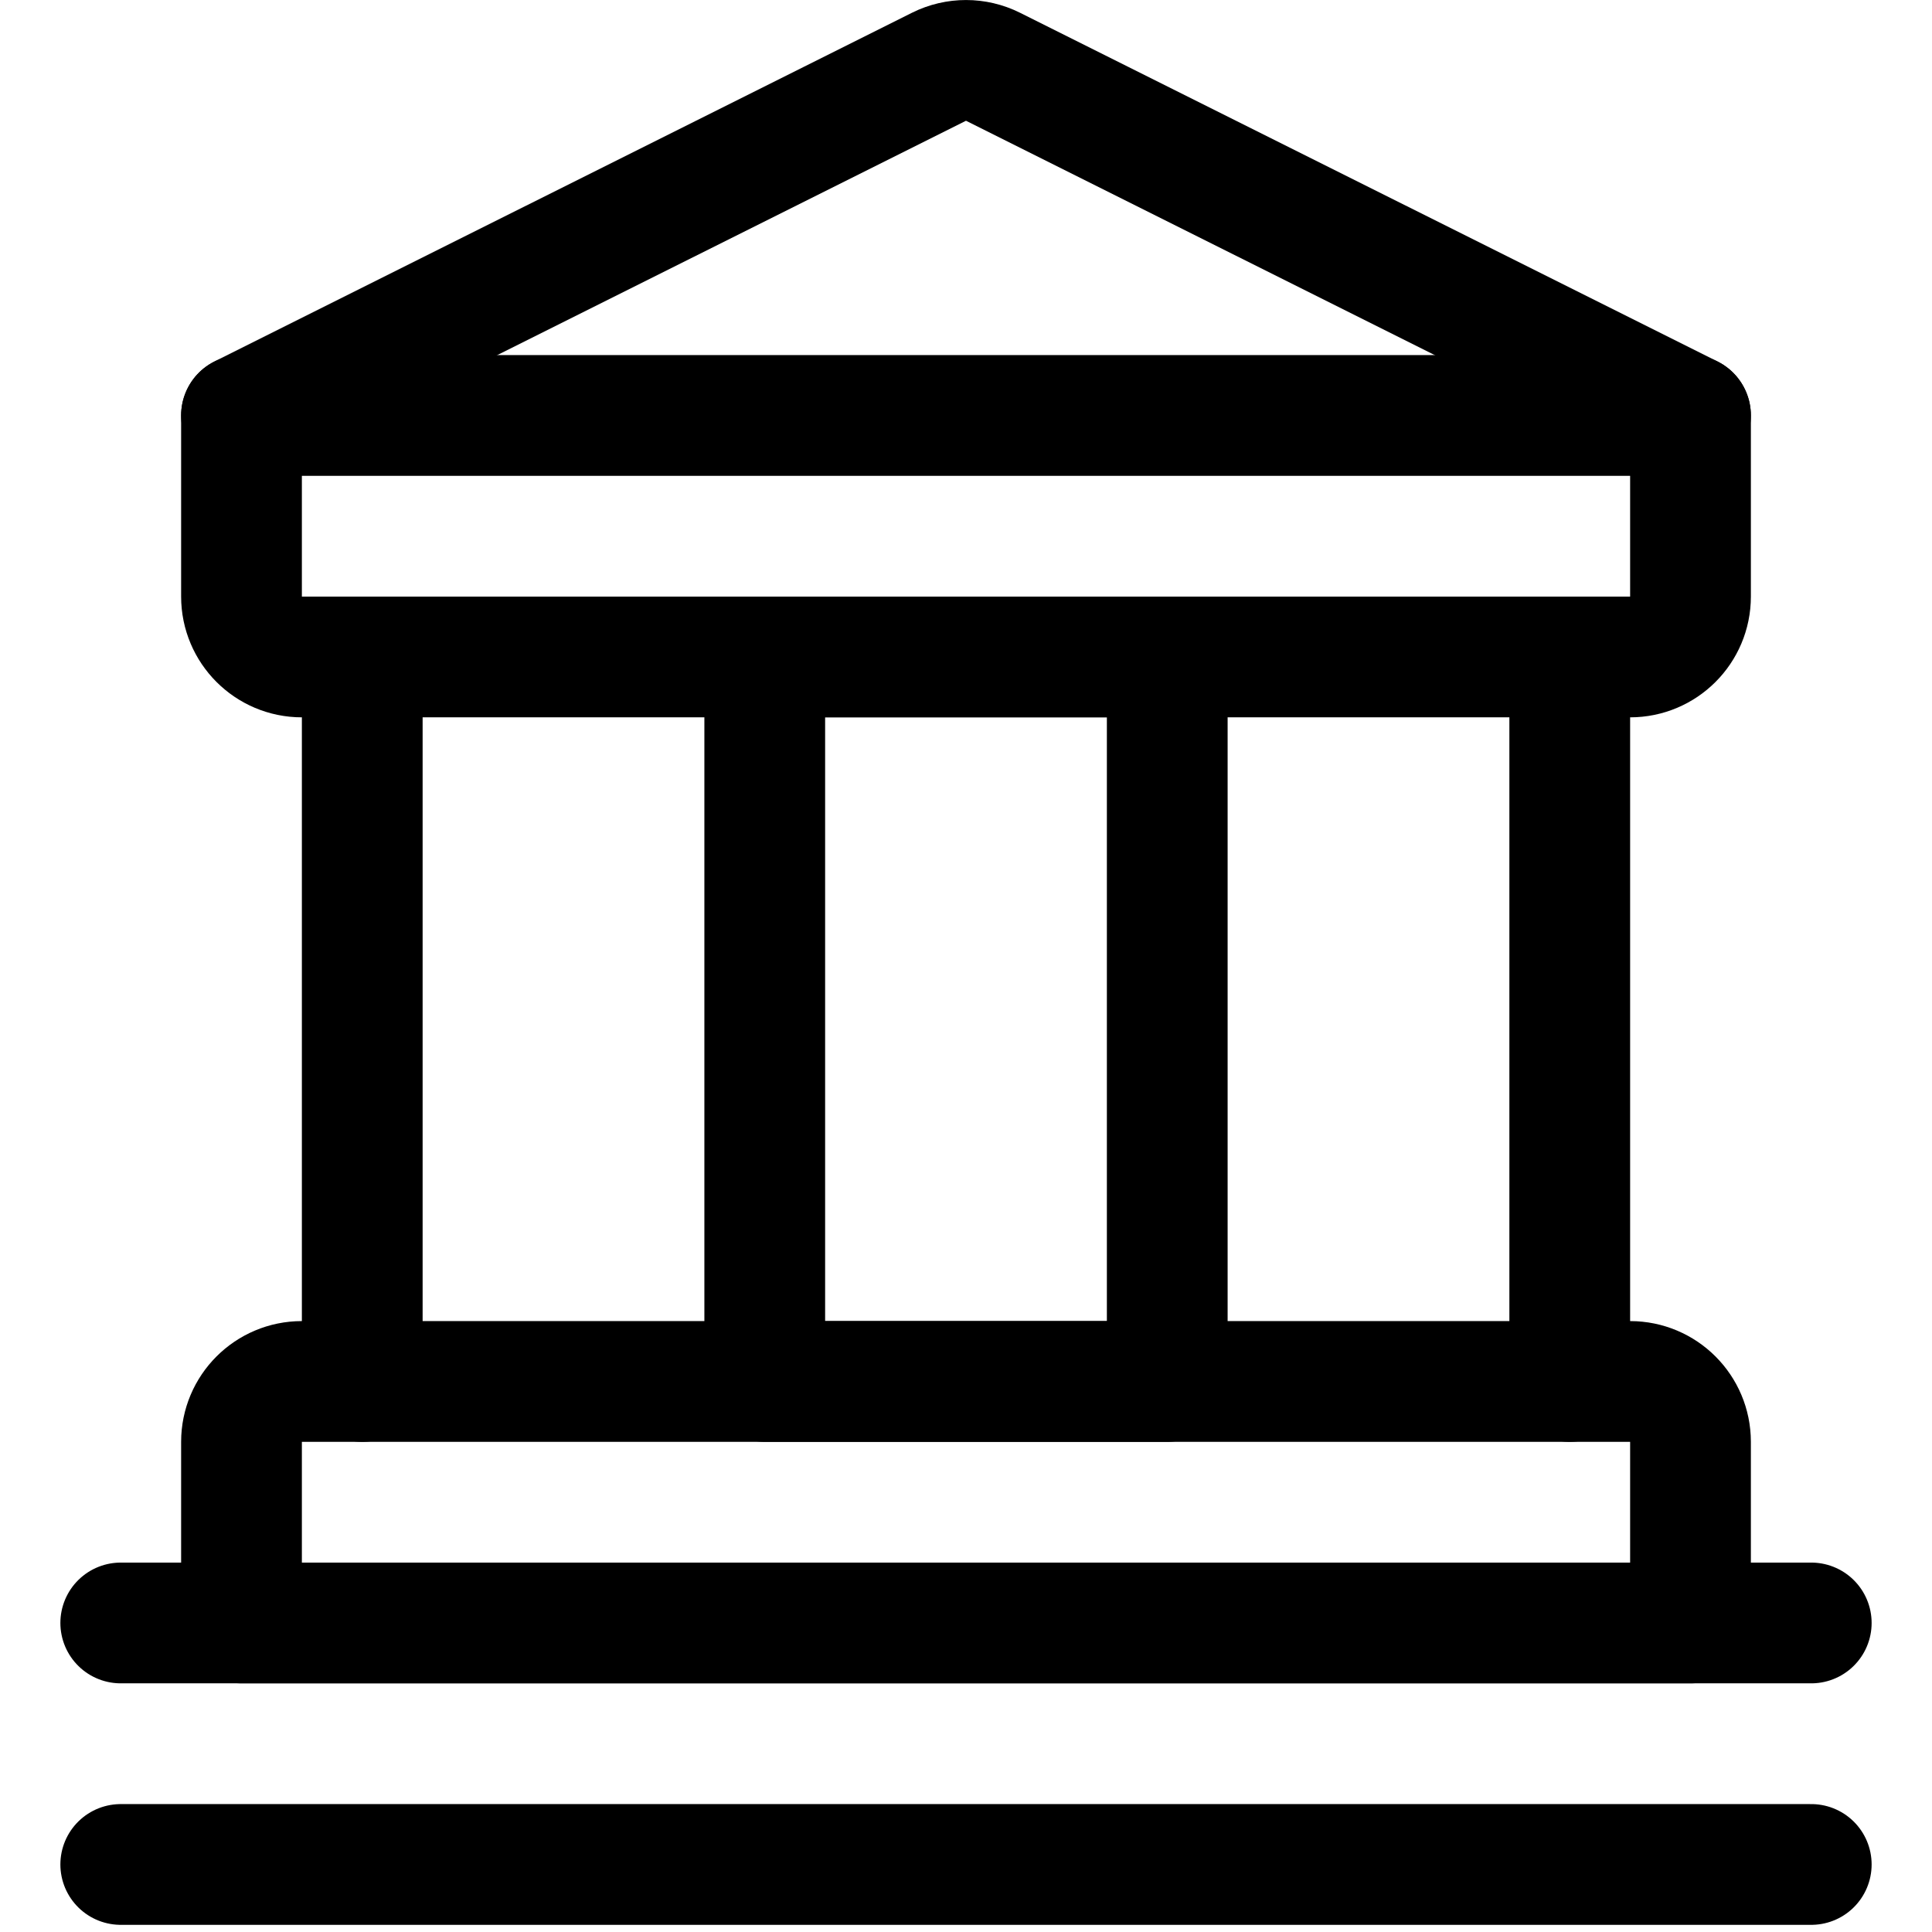 <?xml version="1.0" encoding="UTF-8"?>
<svg width="100%" height="100%" viewBox="0 0 24 24" version="1.1" xmlns="http://www.w3.org/2000/svg" xmlns:xlink="http://www.w3.org/1999/xlink">
    <g id="Page-1" stroke="none" stroke-width="1" fill="none" fill-rule="evenodd" stroke-linecap="round" stroke-linejoin="round">
        <g id="MANAGE-|-1-Group" transform="translate(-55, -404)" stroke="currentColor" stroke-width="1.5">
            <g id="official-building-3" transform="translate(56, 404)">
                <path d="M3.5,8.161 L3.5,17.161 L3.5,8.161 Z" id="Rectangle"></path>
                <rect id="Rectangle" x="8.5" y="8.161" width="5" height="9"></rect>
                <path d="M18.5,8.161 L18.5,17.161 L18.5,8.161 Z" id="Rectangle"></path>
                <path d="M20,20.161 L2,20.161 L2,17.911 C2,17.497 2.336,17.161 2.75,17.161 L19.25,17.161 C19.664,17.161 20,17.497 20,17.911 L20,20.161 Z" id="Path"></path>
                <line x1="0.5" y1="23.161" x2="21.5" y2="23.161" id="Path"></line>
                <line x1="0.5" y1="20.161" x2="21.5" y2="20.161" id="Path"></line>
                <path d="M20,5.161 L20,7.411 C20,7.825 19.664,8.161 19.25,8.161 L2.75,8.161 C2.336,8.161 2,7.825 2,7.411 L2,5.161 L10.665,0.829 C10.876,0.724 11.124,0.724 11.335,0.829 L20,5.161 Z" id="Path"></path>
                <line x1="2" y1="5.161" x2="20" y2="5.161" id="Path"></line>
            </g>
        </g>
    </g>
</svg>